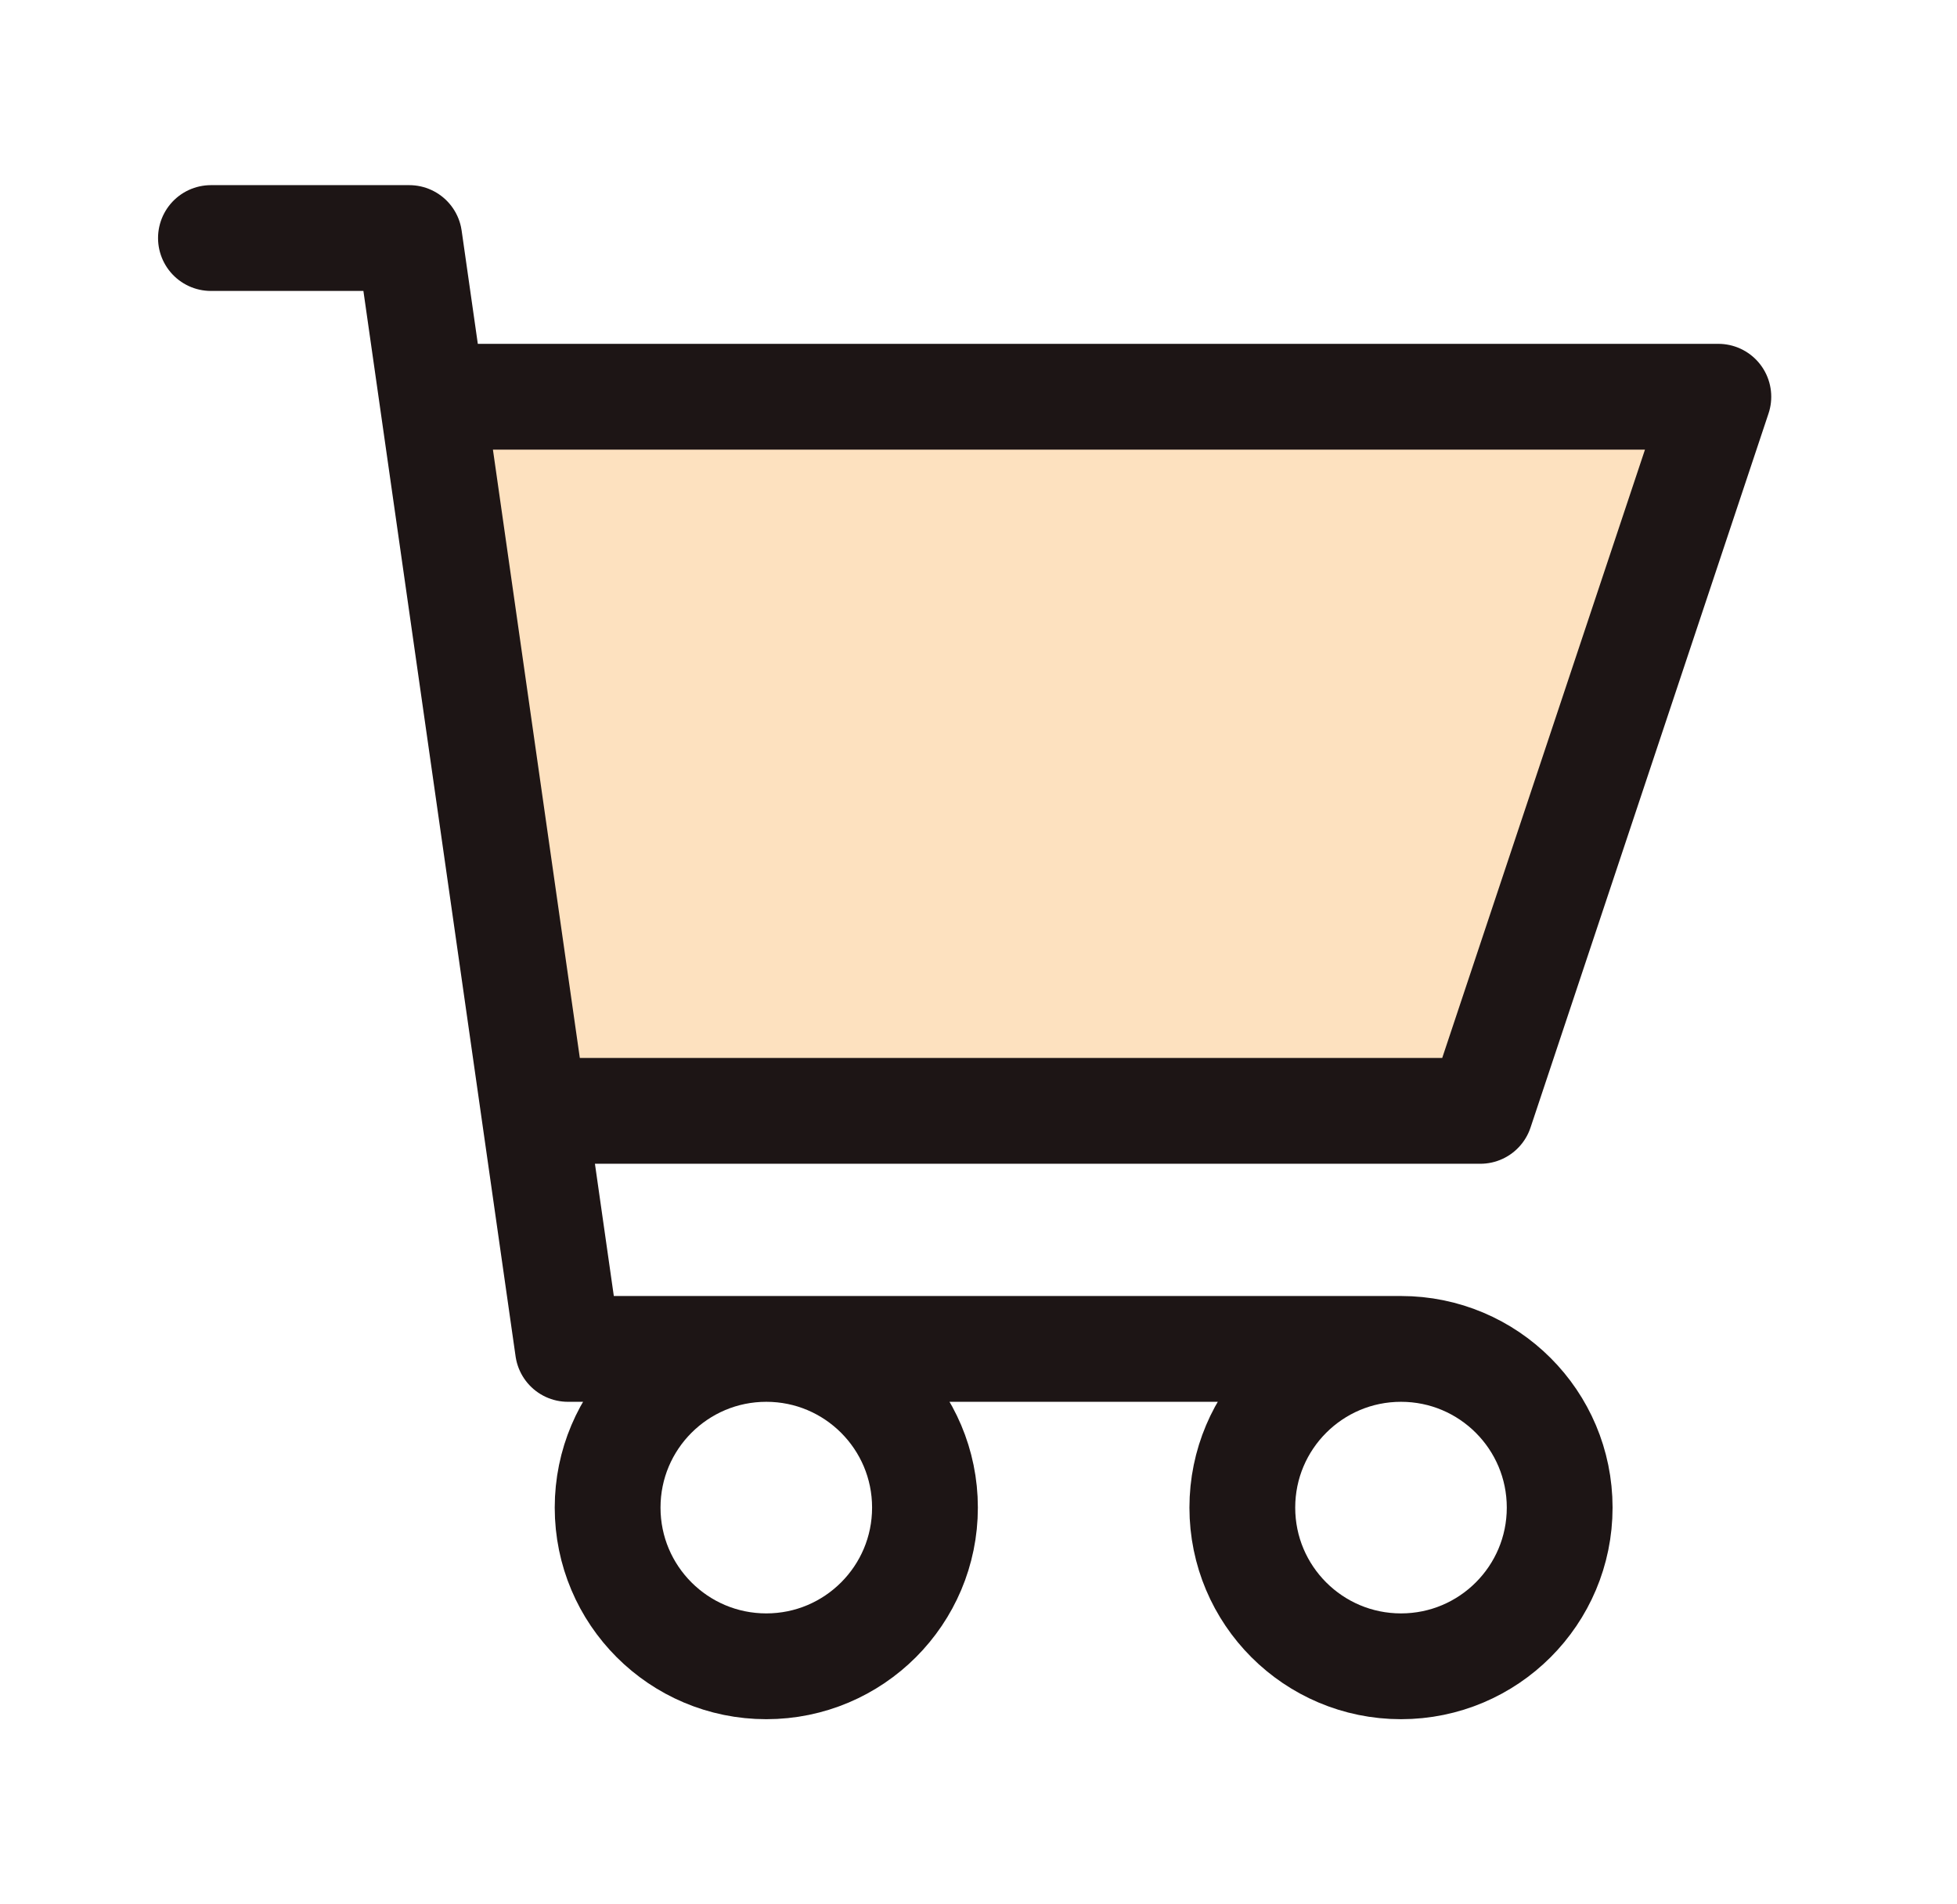 <svg width="37" height="36" viewBox="0 0 37 36" fill="none" xmlns="http://www.w3.org/2000/svg">
<path opacity="0.25" d="M27.987 21L32.487 7.5H8.166L10.095 21H27.987Z" fill="#FA8A00"/>
<path d="M3.988 4.5H7.738L10.738 25.5H26.488M26.488 25.5C24.831 25.5 23.488 26.843 23.488 28.5C23.488 30.157 24.831 31.5 26.488 31.5C28.145 31.5 29.488 30.157 29.488 28.5C29.488 26.843 28.145 25.5 26.488 25.5ZM10.095 21H27.988L32.488 7.5H8.167M17.488 28.5C17.488 30.157 16.145 31.5 14.488 31.5C12.831 31.5 11.488 30.157 11.488 28.5C11.488 26.843 12.831 25.5 14.488 25.5C16.145 25.5 17.488 26.843 17.488 28.5Z" stroke="#1D1515" stroke-width="2" stroke-linecap="round" stroke-linejoin="round"/>
</svg>

